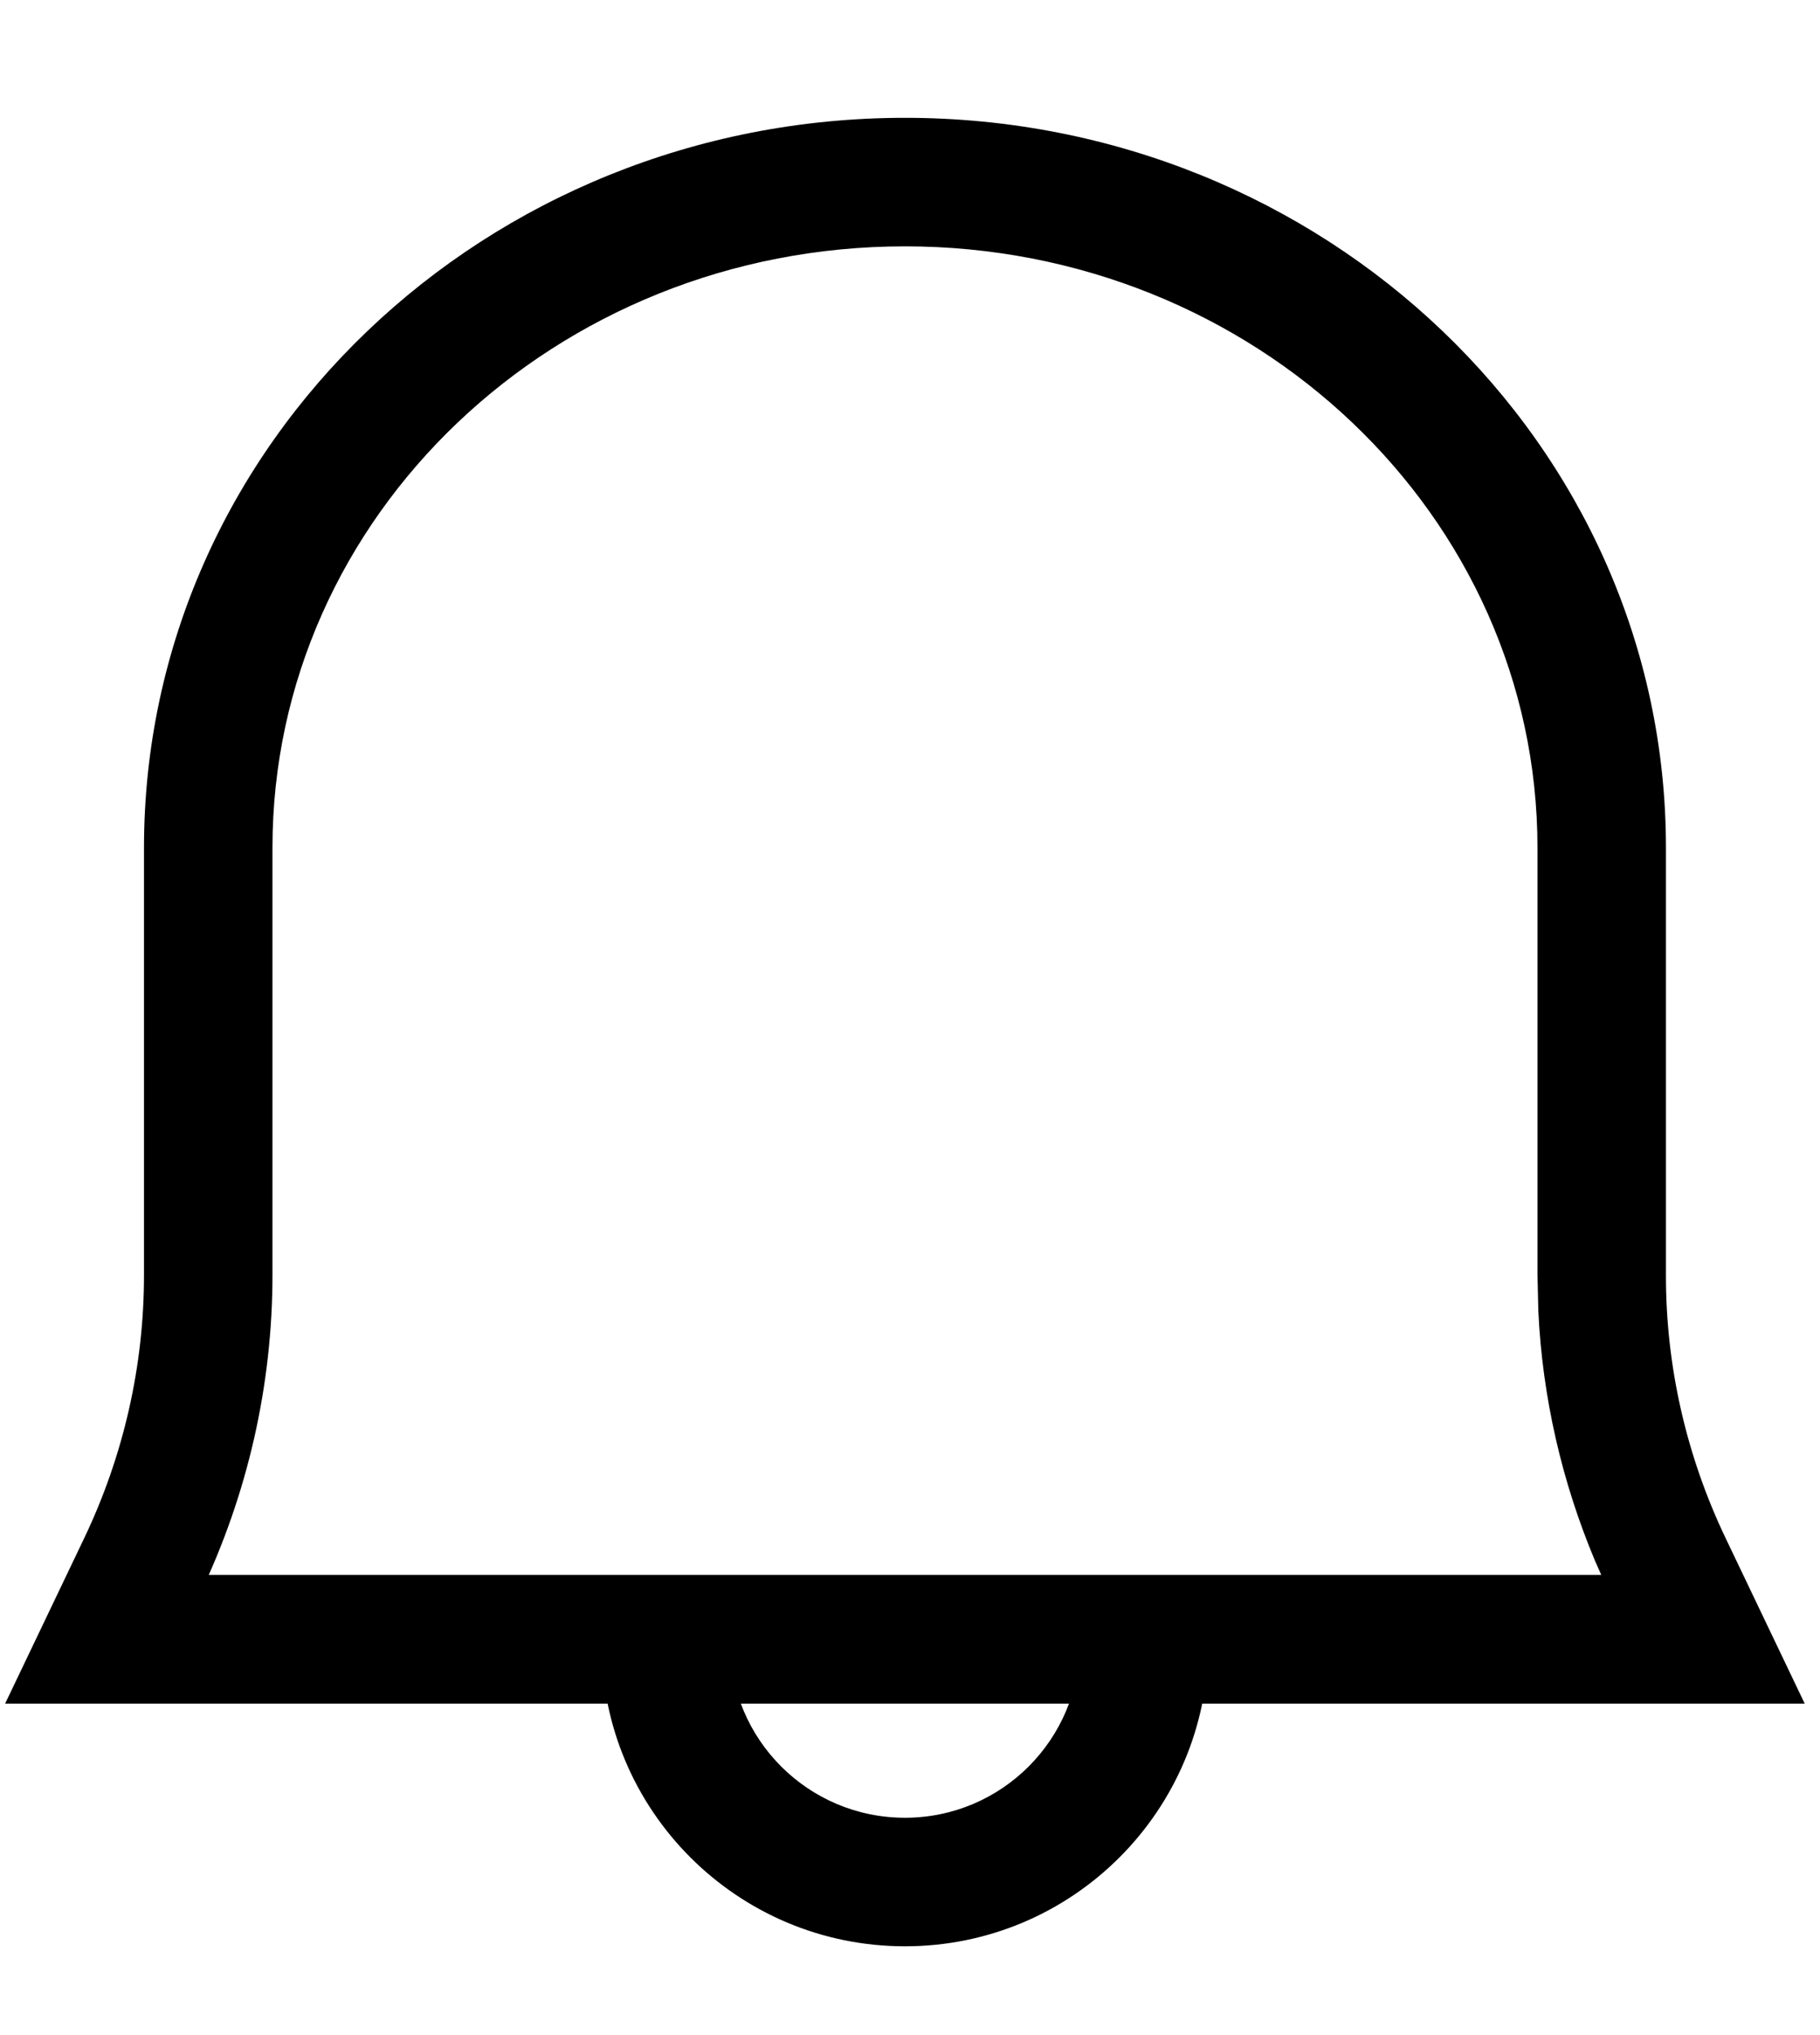 <?xml version="1.0" encoding="UTF-8"?>
<svg width="17px" height="19px" viewBox="0 0 17 19" version="1.1" xmlns="http://www.w3.org/2000/svg" xmlns:xlink="http://www.w3.org/1999/xlink">
    <title>btn_alram</title>
    <g id="btn_alram" stroke="none" stroke-width="1" fill="none" fill-rule="evenodd">
        <rect id="Rectangle" x="0" y="0" width="17" height="19"></rect>
        <g id="Group-6" transform="translate(0.048, 1.1)" fill="#000000" fill-rule="nonzero">
            <g id="Group">
                <path d="M8.405,0 C4.492,0 1.297,3.037 1.297,6.815 L1.297,10.798 C1.298,11.65 1.107,12.492 0.735,13.268 L0,14.805 L16.809,14.805 L16.074,13.268 C15.702,12.492 15.511,11.65 15.513,10.799 L15.513,6.815 C15.513,3.037 12.317,0 8.405,0 Z M8.405,1.2 C11.667,1.2 14.313,3.714 14.313,6.815 L14.313,10.798 L14.321,11.141 C14.359,11.94 14.538,12.727 14.85,13.471 L14.909,13.604 L1.898,13.604 L1.818,13.786 C2.267,12.848 2.498,11.828 2.497,10.797 L2.497,6.815 C2.497,3.714 5.142,1.2 8.405,1.2 Z" id="Shape"></path>
                <path d="M6.771,14.24 C6.771,15.14 7.502,15.871 8.405,15.871 C9.307,15.871 10.038,15.14 10.038,14.24 L11.238,14.24 C11.238,15.803 9.97,17.071 8.405,17.071 C6.84,17.071 5.571,15.803 5.571,14.24 L6.771,14.24 Z" id="Path"></path>
            </g>
        </g>
    </g>
</svg>